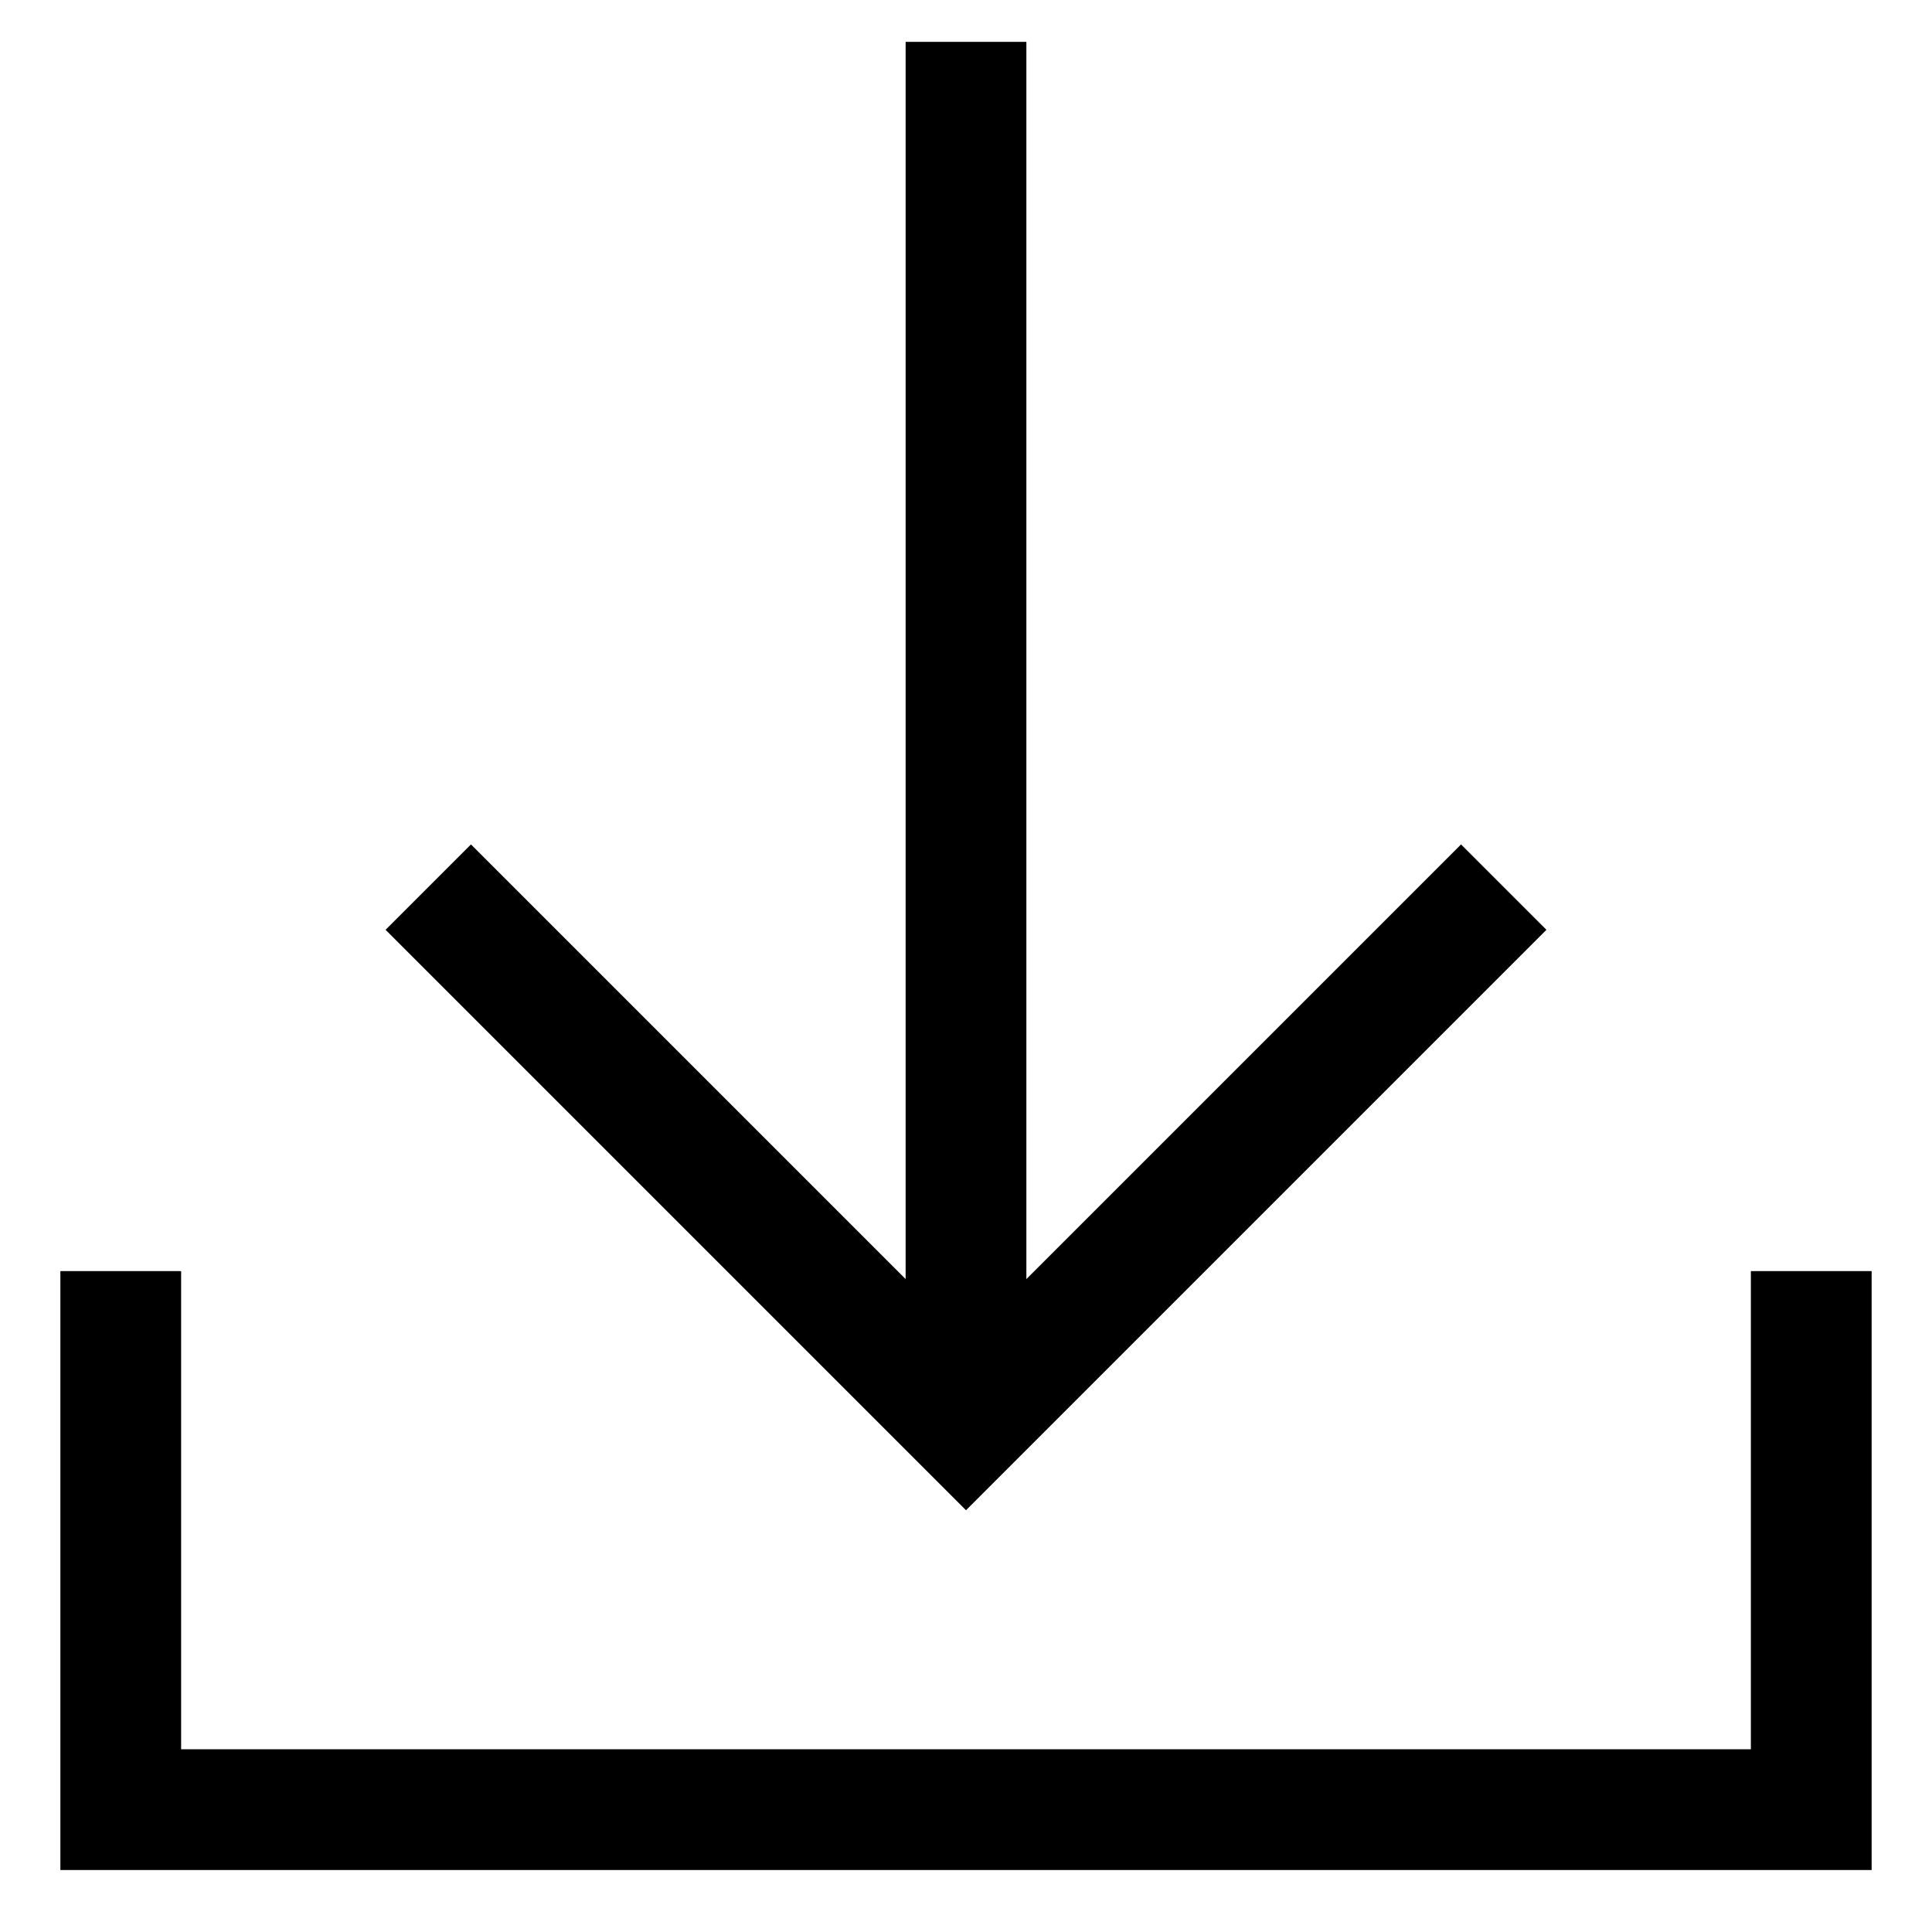<svg id="Layer_1" data-name="Layer 1" xmlns="http://www.w3.org/2000/svg" viewBox="0 0 24 24" stroke-width="1.5" width="24" height="24" color="#000000" data-darkreader-inline-color="" style="--darkreader-inline-color: #e8e6e3;"><defs><style>.cls-6374f8d9b67f094e4896c62f-1{fill:none;stroke:currentColor;stroke-miterlimit:10;}</style><style class="darkreader darkreader--sync" media="screen"></style></defs><polyline class="cls-6374f8d9b67f094e4896c62f-1" points="22.5 15.79 22.5 22.48 1.5 22.48 1.5 15.79"></polyline><line class="cls-6374f8d9b67f094e4896c62f-1" x1="12" y1="16.75" x2="12" y2="0.52"></line><polyline class="cls-6374f8d9b67f094e4896c62f-1" points="18.68 11.02 12 17.7 5.32 11.02"></polyline></svg>